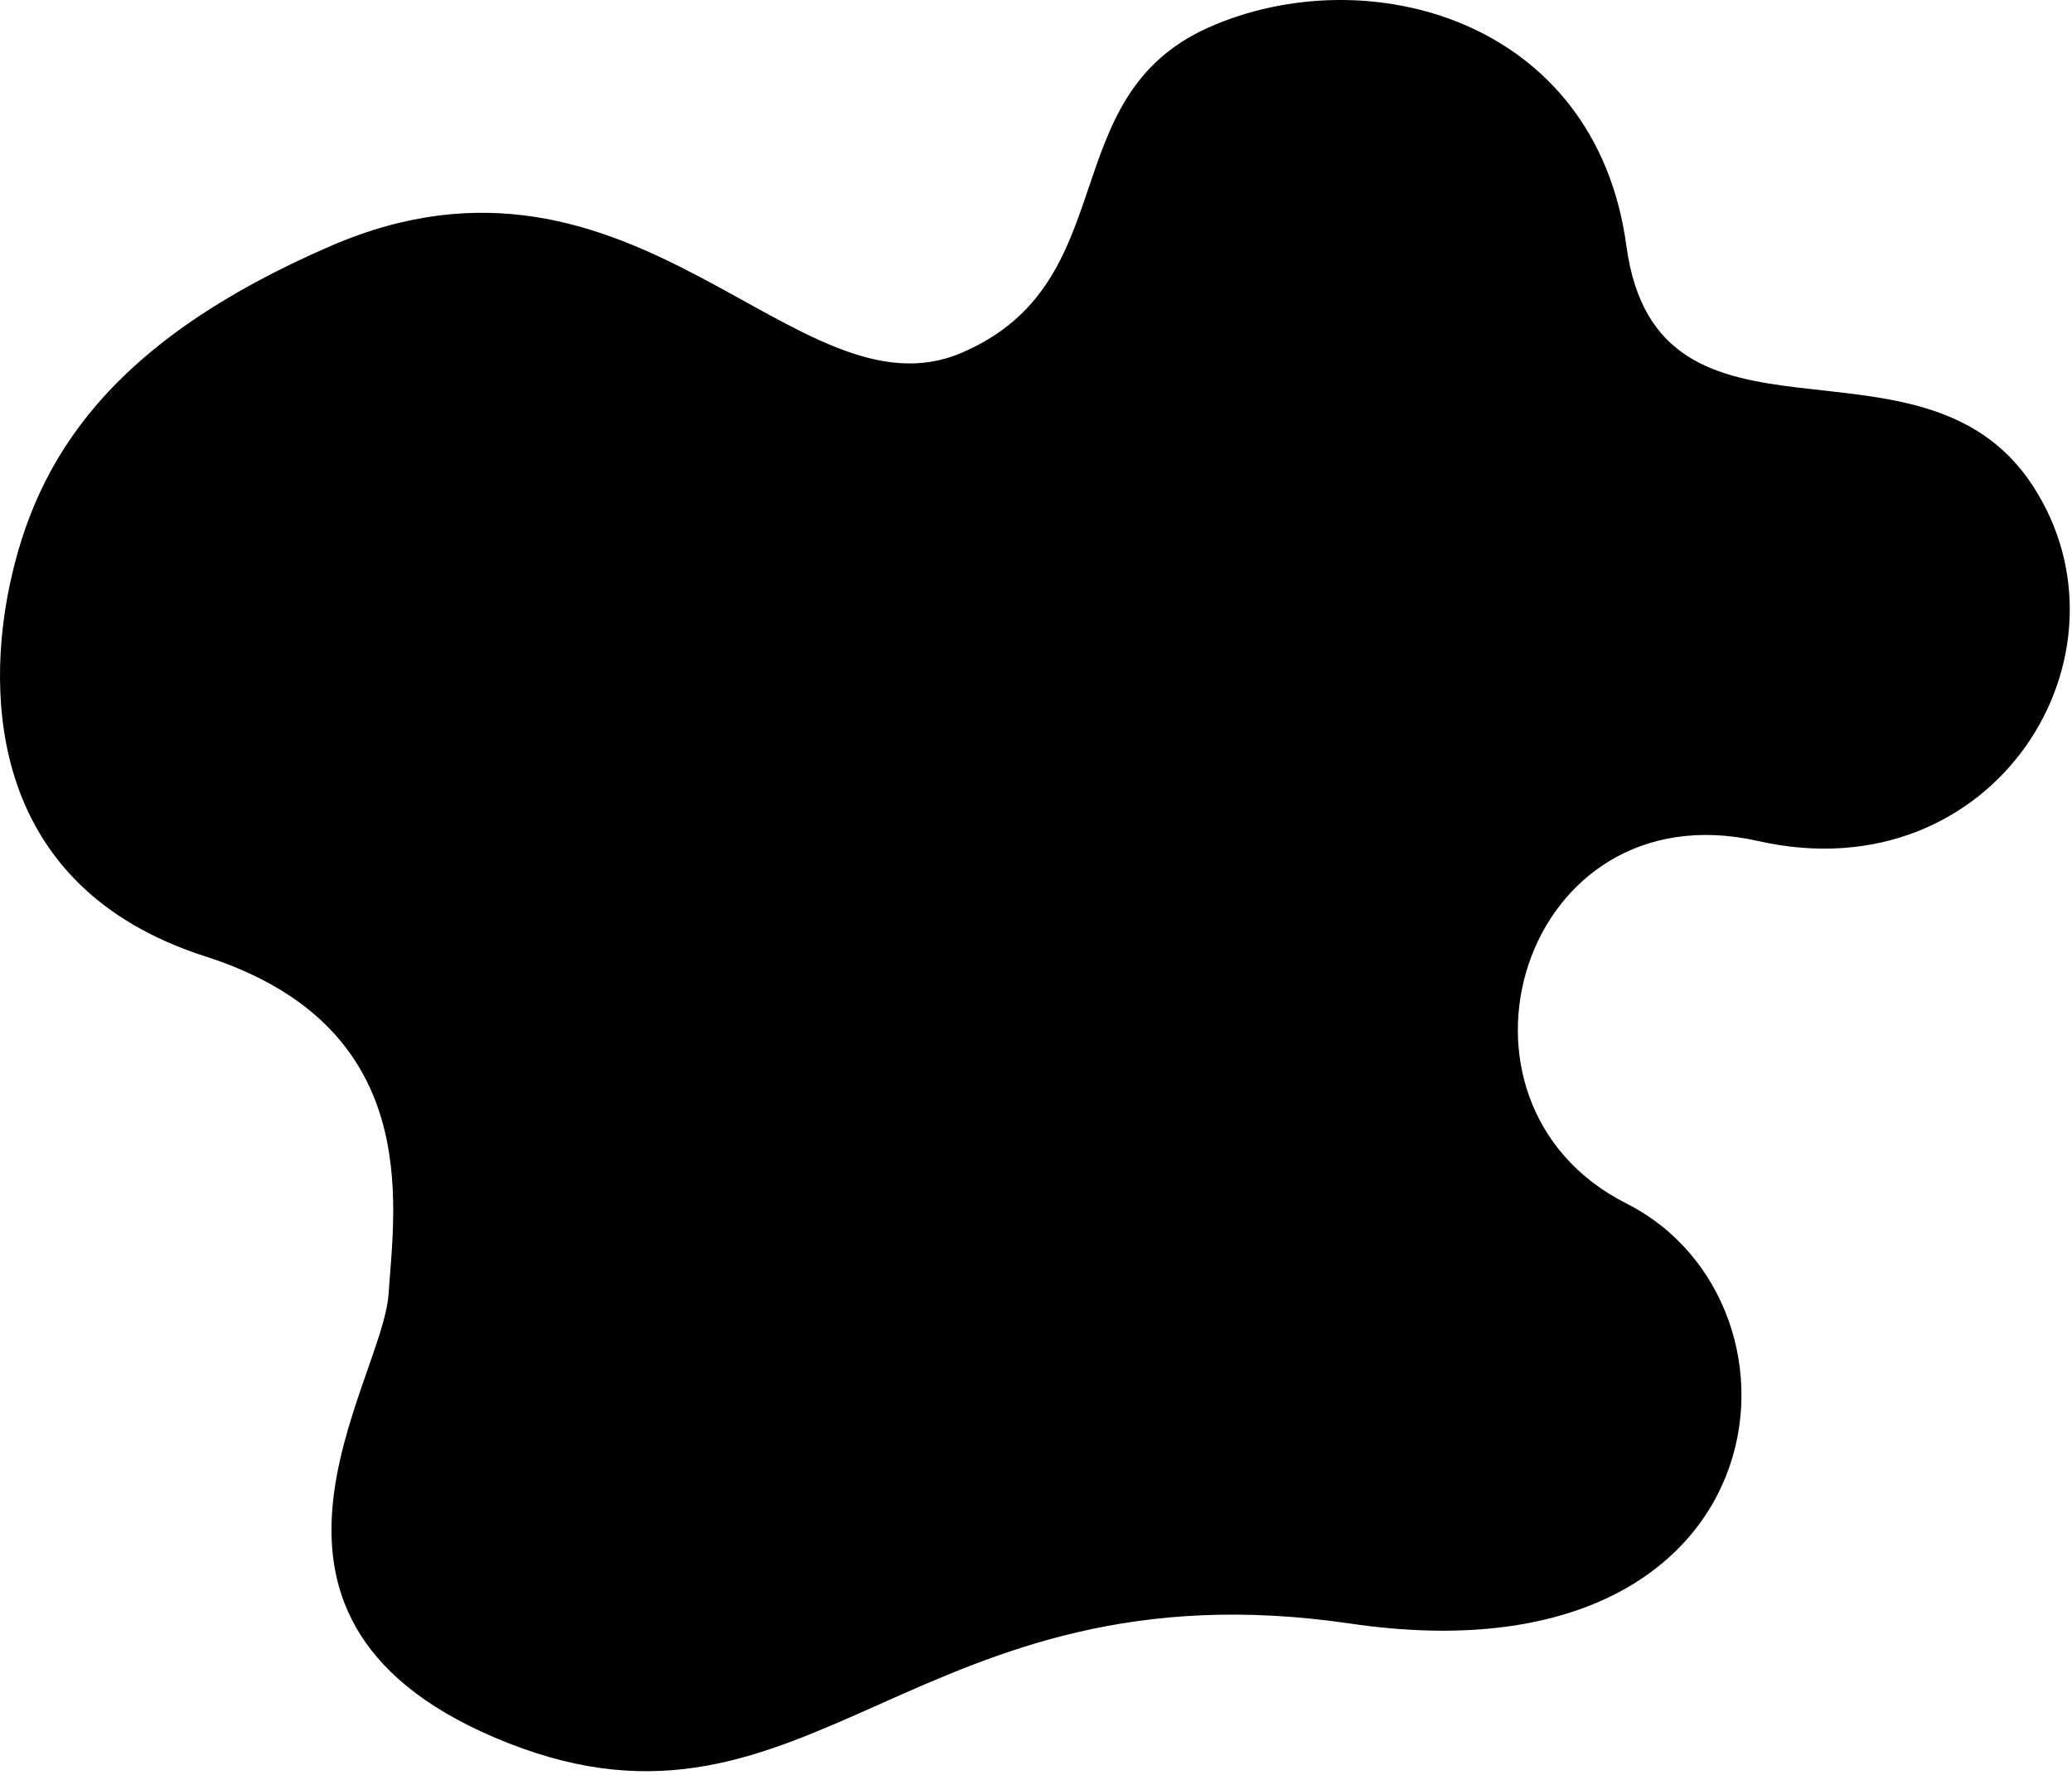 <svg width="503" height="431" viewBox="0 0 503 431" fill="none" xmlns="http://www.w3.org/2000/svg">
<path d="M233.325 85.705C193.325 102.705 154.325 27.705 80.325 59.705C26.825 82.84 8.825 111.205 2.325 142.205C-3.106 168.104 -3.175 215.205 49.825 232.205C102.825 249.205 95.825 292.205 94.325 314.205C92.825 336.205 49.825 394.205 123.325 423.205C196.825 452.205 222.325 378.705 327.825 394.205C433.325 409.705 443.325 316.705 394.825 292.205C346.325 267.705 369.325 191.205 426.825 204.205C484.325 217.205 520.325 158.705 493.325 117.705C466.325 76.705 402.325 115.205 394.825 59.705C387.325 4.205 331.325 -10.295 293.325 6.705C255.325 23.705 273.325 68.705 233.325 85.705Z" fill="black"/>
</svg>
